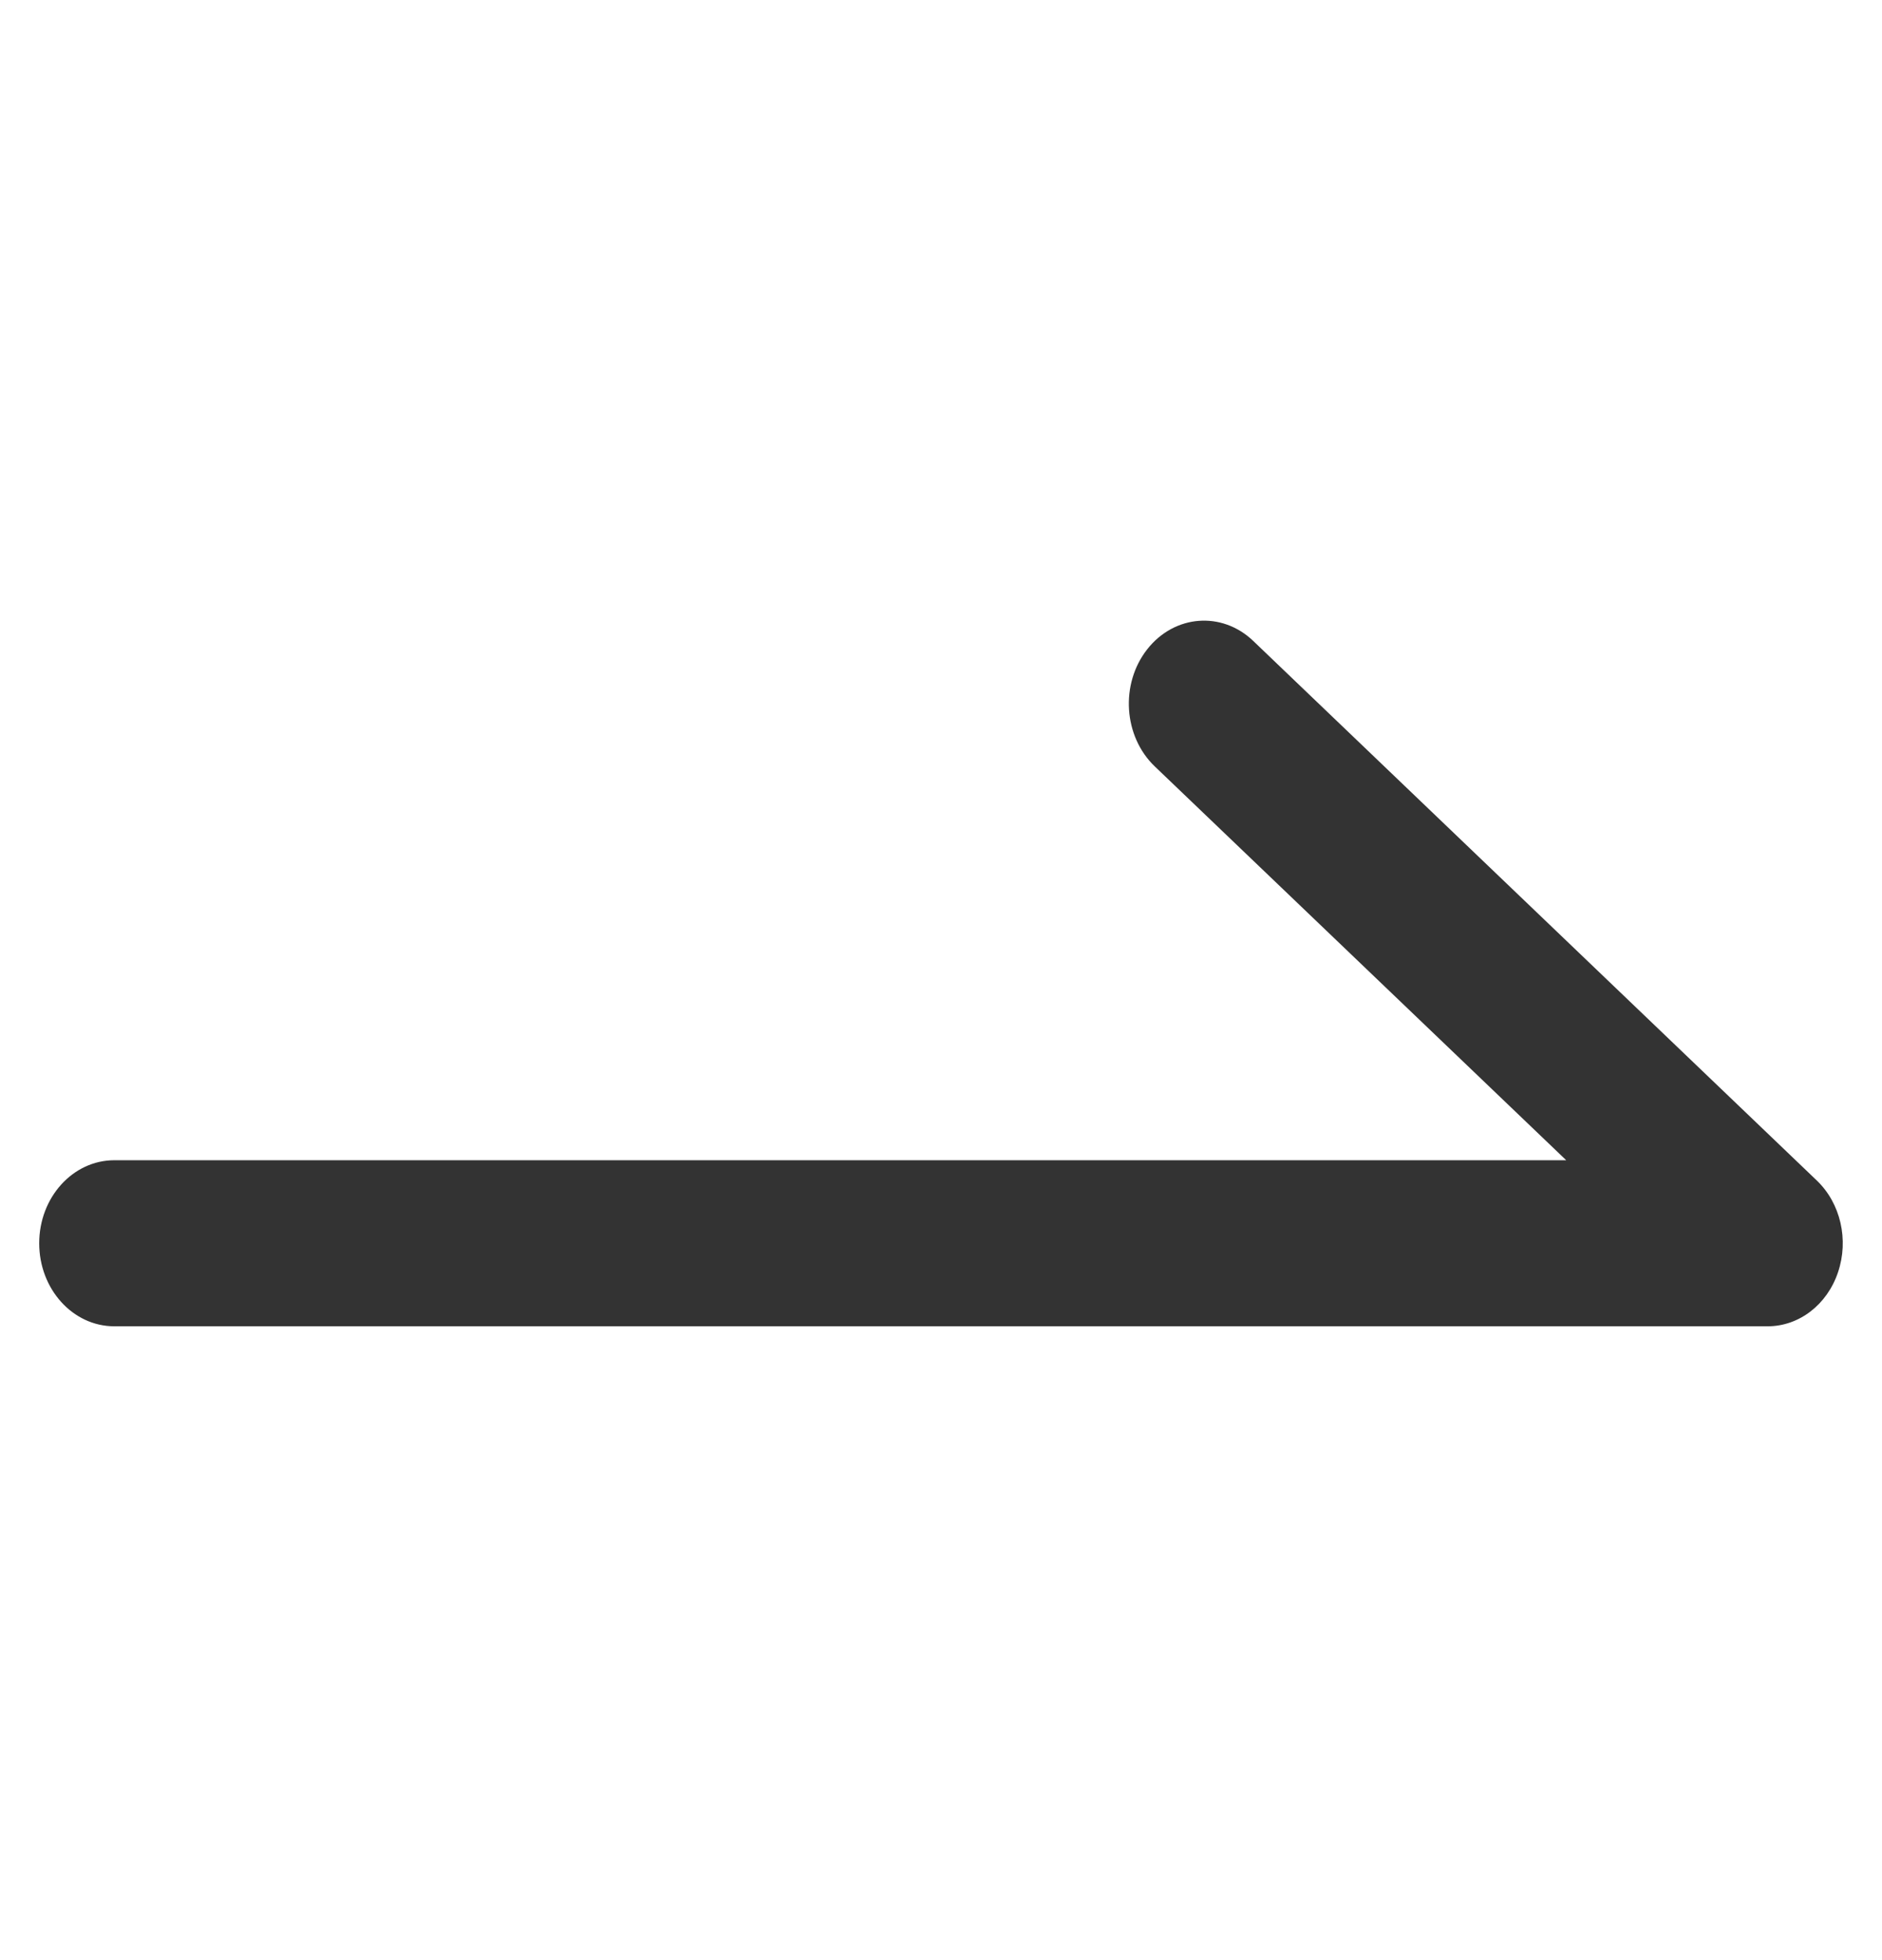 <svg width="24" height="25" viewBox="0 0 24 25" fill="none" xmlns="http://www.w3.org/2000/svg">
<g id="Frame 39807">
<path id="Vector 5 (Stroke)" fill-rule="evenodd" clip-rule="evenodd" d="M14.63 8.281C14.977 7.839 15.582 7.792 15.982 8.175L23.169 15.057C23.472 15.347 23.579 15.813 23.439 16.227C23.3 16.641 22.942 16.916 22.542 16.916H1.458C0.929 16.916 0.5 16.442 0.5 15.857C0.5 15.272 0.929 14.798 1.458 14.798H19.973L14.726 9.775C14.326 9.392 14.283 8.723 14.63 8.281Z" fill="#333333"/>
</g>
</svg>
